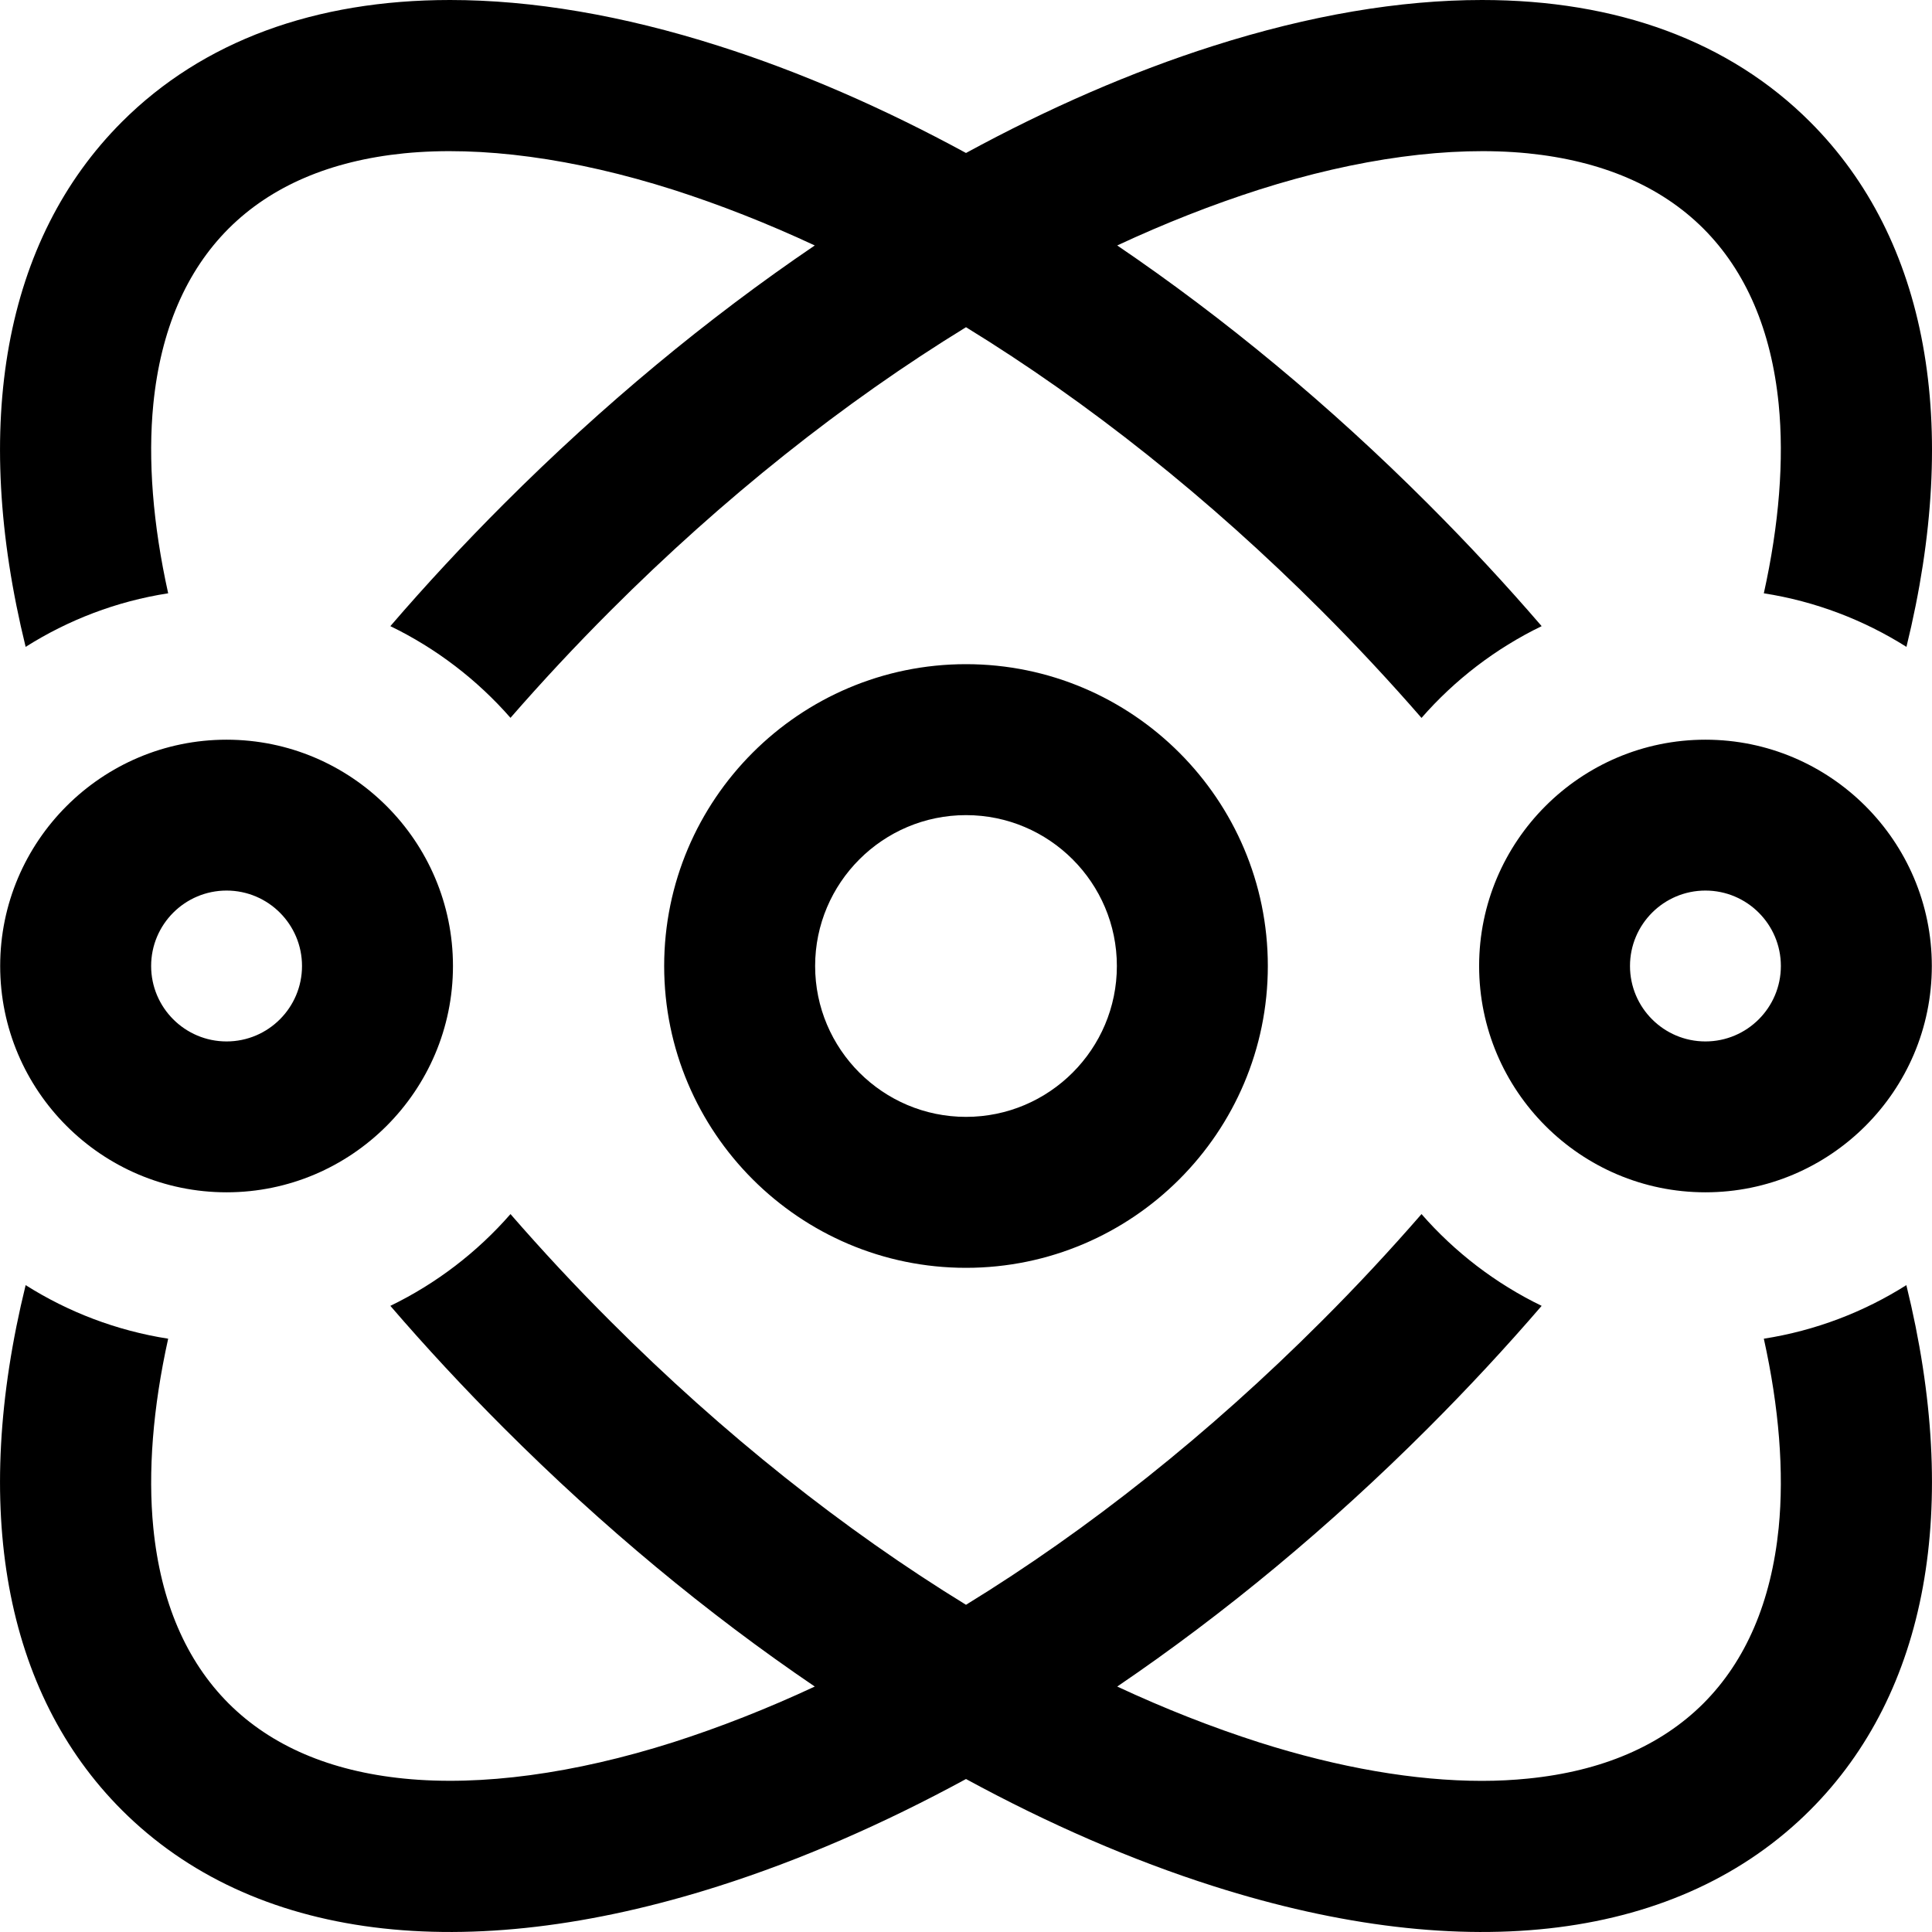 <svg width="22" height="22" viewBox="0 0 22 22" fill="none" xmlns="http://www.w3.org/2000/svg">
<path d="M7.563 11C7.563 9.105 9.105 7.563 11 7.563C12.895 7.563 14.437 9.105 14.437 11C14.437 12.895 12.895 14.437 11 14.437C9.105 14.437 7.563 12.895 7.563 11ZM12.718 11C12.718 10.053 11.948 9.282 11 9.282C10.053 9.282 9.282 10.053 9.282 11C9.282 11.947 10.053 12.718 11 12.718C11.948 12.718 12.718 11.947 12.718 11ZM19.42 13.577C17.999 13.577 16.843 12.421 16.843 11C16.843 9.579 17.999 8.423 19.42 8.423C20.841 8.423 21.998 9.579 21.998 11C21.998 12.421 20.841 13.577 19.42 13.577ZM19.42 10.141C18.946 10.141 18.561 10.526 18.561 11C18.561 11.474 18.946 11.859 19.42 11.859C19.894 11.859 20.279 11.474 20.279 11C20.279 10.526 19.894 10.141 19.42 10.141ZM2.58 13.577C1.159 13.577 0.002 12.421 0.002 11C0.002 9.579 1.159 8.423 2.58 8.423C4.001 8.423 5.158 9.579 5.158 11C5.158 12.421 4.001 13.577 2.58 13.577ZM2.58 10.141C2.106 10.141 1.721 10.526 1.721 11C1.721 11.474 2.106 11.859 2.58 11.859C3.054 11.859 3.439 11.474 3.439 11C3.439 10.526 3.054 10.141 2.58 10.141ZM0.292 14.634C-0.331 17.169 0.048 19.272 1.388 20.612C2.87 22.093 5.284 22.401 8.185 21.477C9.112 21.182 10.057 20.771 11 20.258C11.943 20.771 12.888 21.182 13.815 21.477C16.716 22.401 19.13 22.093 20.612 20.612C21.952 19.272 22.331 17.169 21.708 14.634C21.224 14.94 20.674 15.152 20.085 15.244C20.259 16.029 20.317 16.762 20.254 17.399C20.169 18.24 19.881 18.912 19.397 19.397C18.912 19.881 18.24 20.169 17.399 20.253C17.232 20.27 17.057 20.279 16.876 20.279C16.114 20.279 15.247 20.13 14.336 19.84C13.805 19.67 13.265 19.458 12.722 19.205C13.944 18.375 15.14 17.384 16.262 16.262C16.715 15.809 17.147 15.344 17.555 14.87C17.031 14.616 16.566 14.259 16.187 13.825C15.826 14.24 15.446 14.649 15.047 15.047C13.767 16.328 12.39 17.421 11 18.274C9.61 17.421 8.233 16.328 6.953 15.047C6.554 14.649 6.174 14.24 5.813 13.825C5.434 14.259 4.969 14.616 4.445 14.87C4.853 15.344 5.285 15.809 5.738 16.262C6.86 17.384 8.055 18.375 9.278 19.205C8.735 19.458 8.195 19.67 7.664 19.84C6.538 20.198 5.478 20.341 4.601 20.253C3.76 20.169 3.088 19.881 2.603 19.397C2.119 18.912 1.83 18.24 1.746 17.399C1.683 16.762 1.741 16.029 1.915 15.244C1.326 15.152 0.776 14.94 0.292 14.634ZM21.709 7.366C22.331 4.83 21.952 2.728 20.612 1.388C19.691 0.467 18.41 0 16.876 0C15.941 0 14.913 0.173 13.815 0.523C12.888 0.818 11.943 1.229 11 1.742C10.057 1.229 9.112 0.818 8.185 0.523C7.087 0.173 6.059 0 5.124 0C3.59 0 2.309 0.467 1.388 1.388C0.048 2.728 -0.331 4.83 0.292 7.366C0.776 7.06 1.326 6.847 1.915 6.756C1.741 5.971 1.683 5.238 1.746 4.601C1.83 3.76 2.119 3.088 2.603 2.603C3.088 2.119 3.76 1.831 4.601 1.746C5.478 1.659 6.538 1.802 7.664 2.16C8.195 2.33 8.735 2.542 9.278 2.795C8.055 3.625 6.86 4.616 5.738 5.738C5.285 6.191 4.853 6.656 4.445 7.13C4.969 7.384 5.434 7.741 5.813 8.174C6.174 7.76 6.554 7.352 6.953 6.953C8.233 5.672 9.61 4.579 11 3.726C12.39 4.579 13.767 5.672 15.047 6.953C15.446 7.352 15.826 7.76 16.187 8.175C16.566 7.741 17.031 7.384 17.555 7.13C17.147 6.656 16.715 6.191 16.262 5.738C15.141 4.616 13.944 3.625 12.722 2.795C13.265 2.542 13.805 2.33 14.336 2.16C15.462 1.802 16.522 1.659 17.399 1.746C18.24 1.831 18.912 2.119 19.397 2.603C19.881 3.088 20.17 3.76 20.254 4.601C20.317 5.238 20.259 5.971 20.085 6.756C20.674 6.848 21.224 7.06 21.709 7.366Z" fill="#000"/>
</svg>
